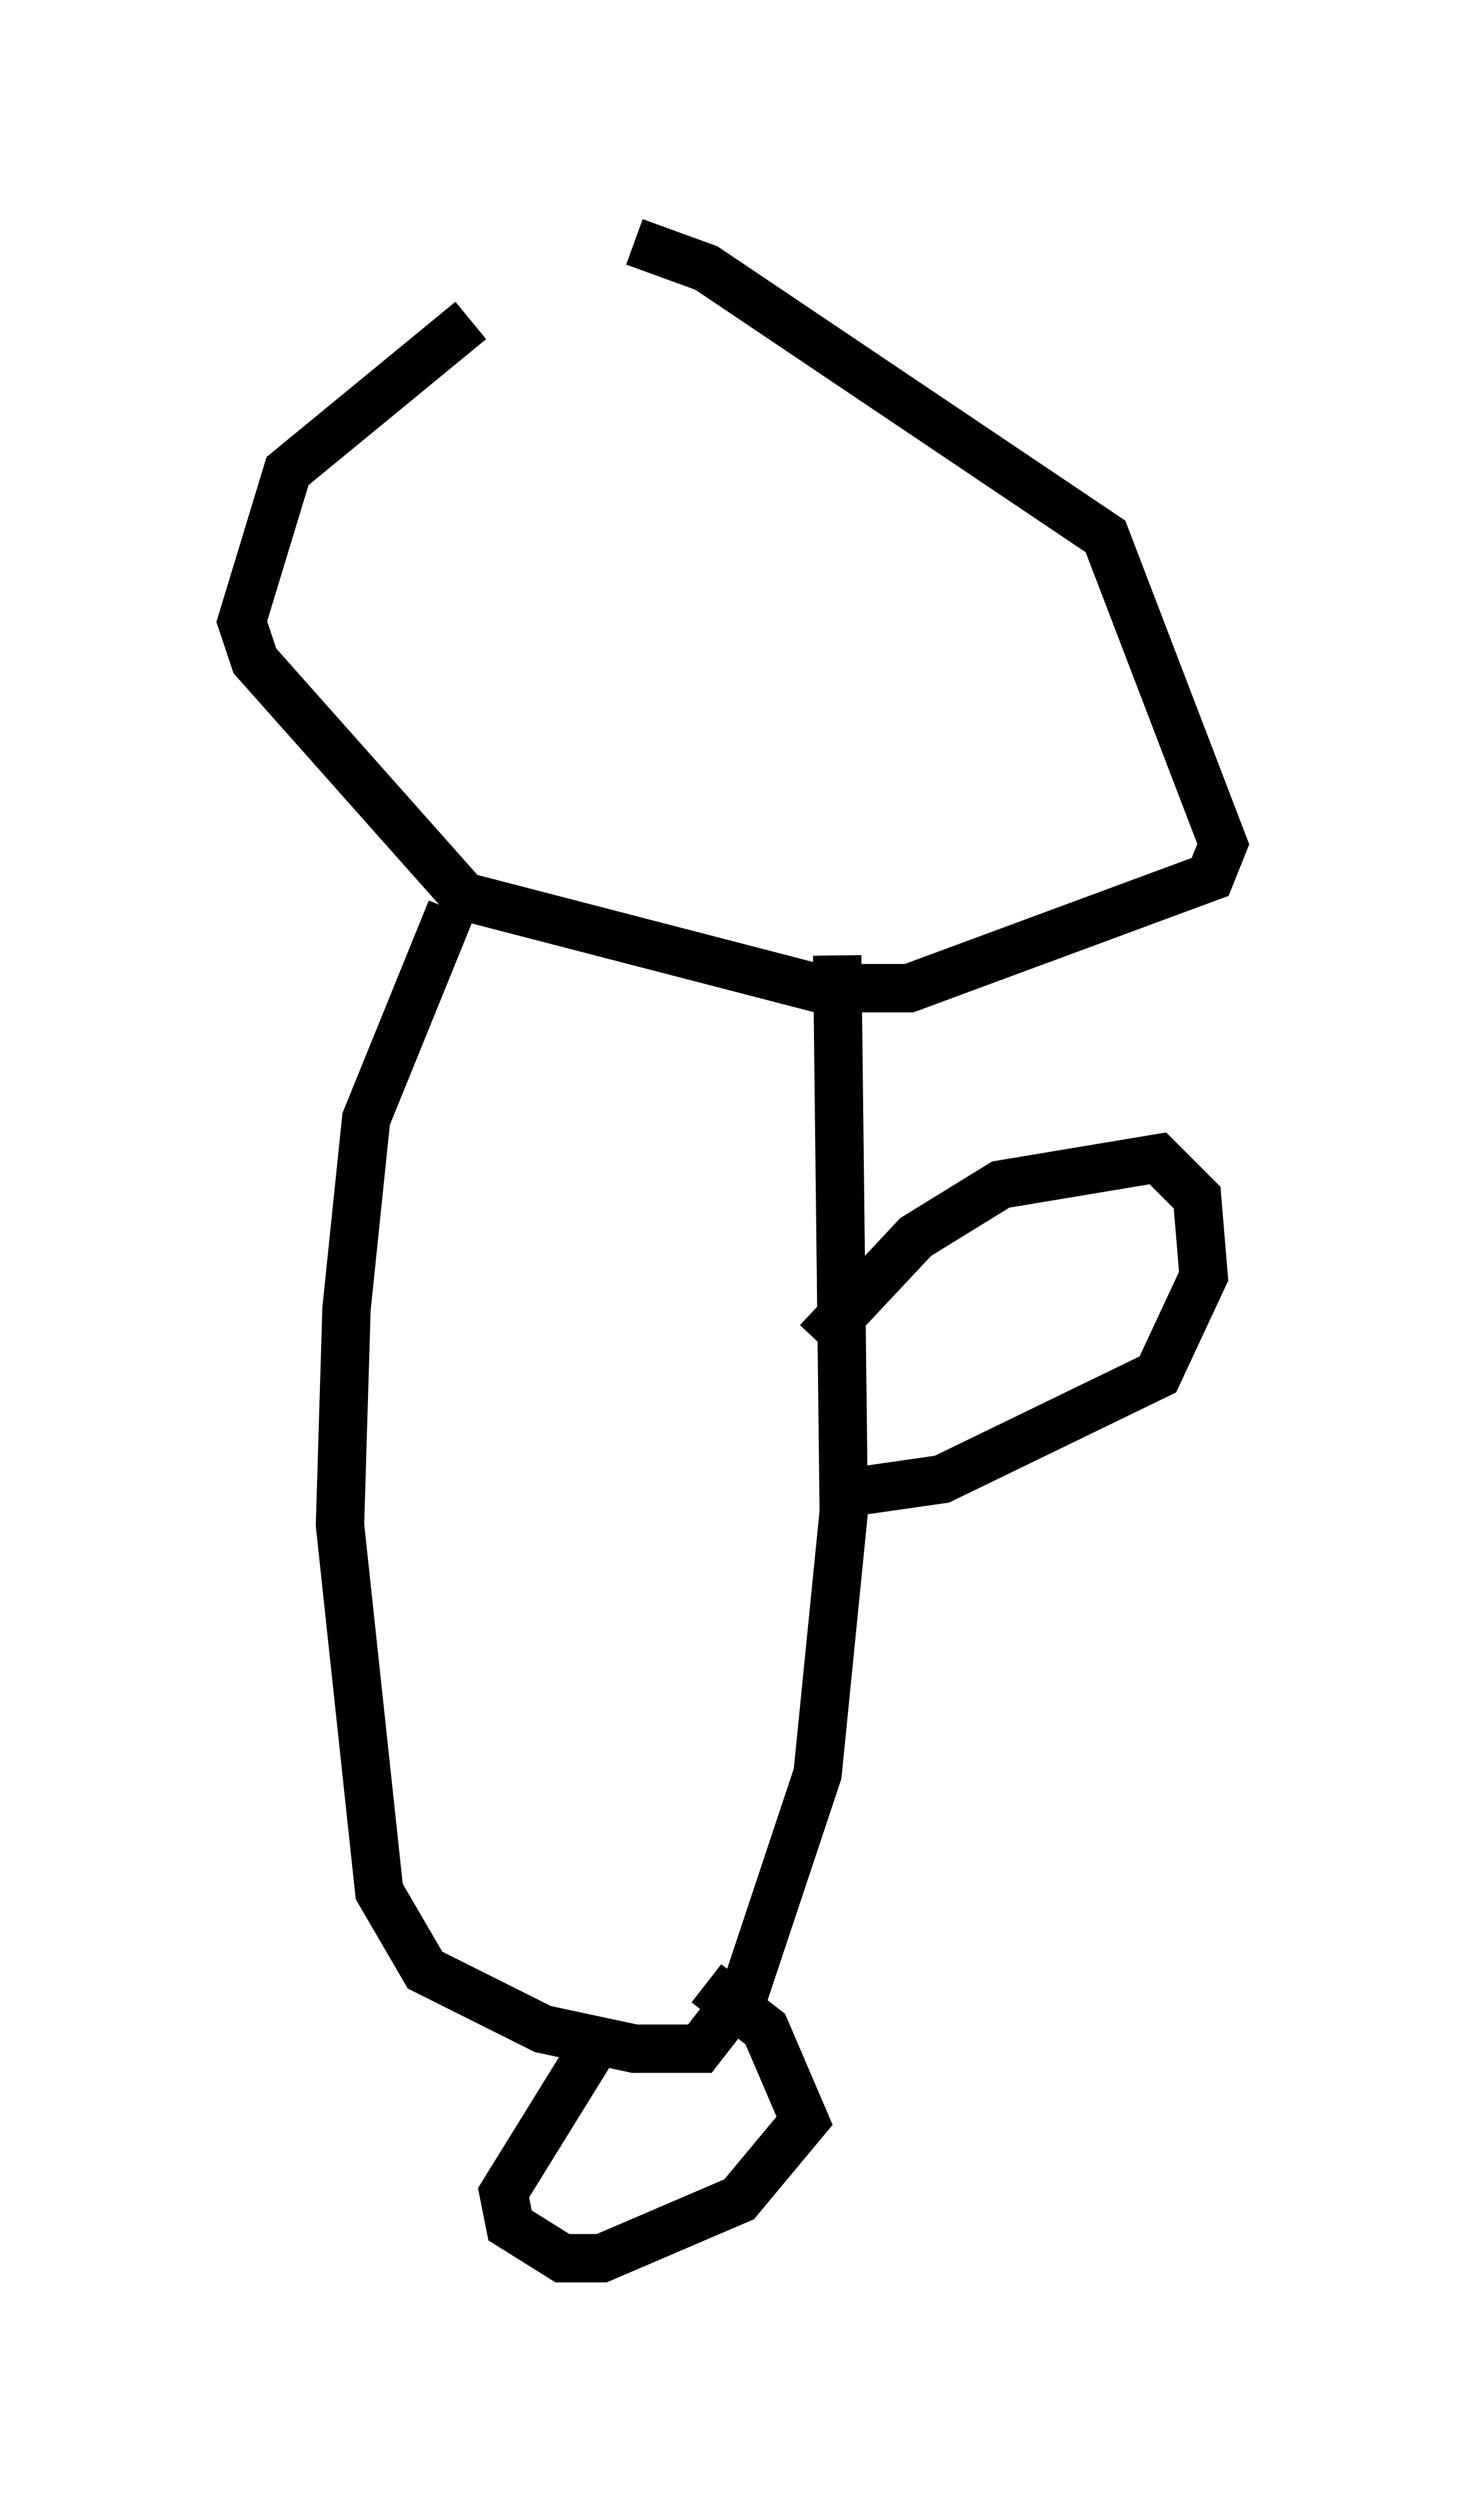 <?xml version="1.0" encoding="utf-8" ?>
<svg baseProfile="full" height="51.677" version="1.1" width="30.297" xmlns="http://www.w3.org/2000/svg" xmlns:ev="http://www.w3.org/2001/xml-events" xmlns:xlink="http://www.w3.org/1999/xlink"><defs /><rect fill="white" height="51.677" width="30.297" x="0" y="0" /><path d="M13.254, 5.271 m-3.518, 1.353 l-3.789, 3.112 -0.947, 3.112 l0.271, 0.812 4.33, 4.871 l7.307, 1.894 1.894, 0.0 l6.225, -2.3 0.271, -0.677 l-2.436, -6.36 -8.254, -5.548 l-1.488, -0.541 m-3.789, 13.802 l-1.759, 4.33 -0.406, 3.924 l-0.135, 4.465 0.812, 7.578 l0.947, 1.624 2.436, 1.218 l1.894, 0.406 1.353, 0.0 l0.947, -1.218 1.488, -4.465 l0.541, -5.413 -0.135, -11.502 m-0.406, 7.984 l2.03, -2.165 1.759, -1.083 l3.248, -0.541 0.812, 0.812 l0.135, 1.624 -0.947, 2.03 l-4.465, 2.165 -1.894, 0.271 m-2.977, 10.149 l1.218, 0.947 0.812, 1.894 l-1.353, 1.624 -2.842, 1.218 l-0.812, 0.0 -1.083, -0.677 l-0.135, -0.677 1.759, -2.842 " fill="none" stroke="black" stroke-width="1" /></svg>